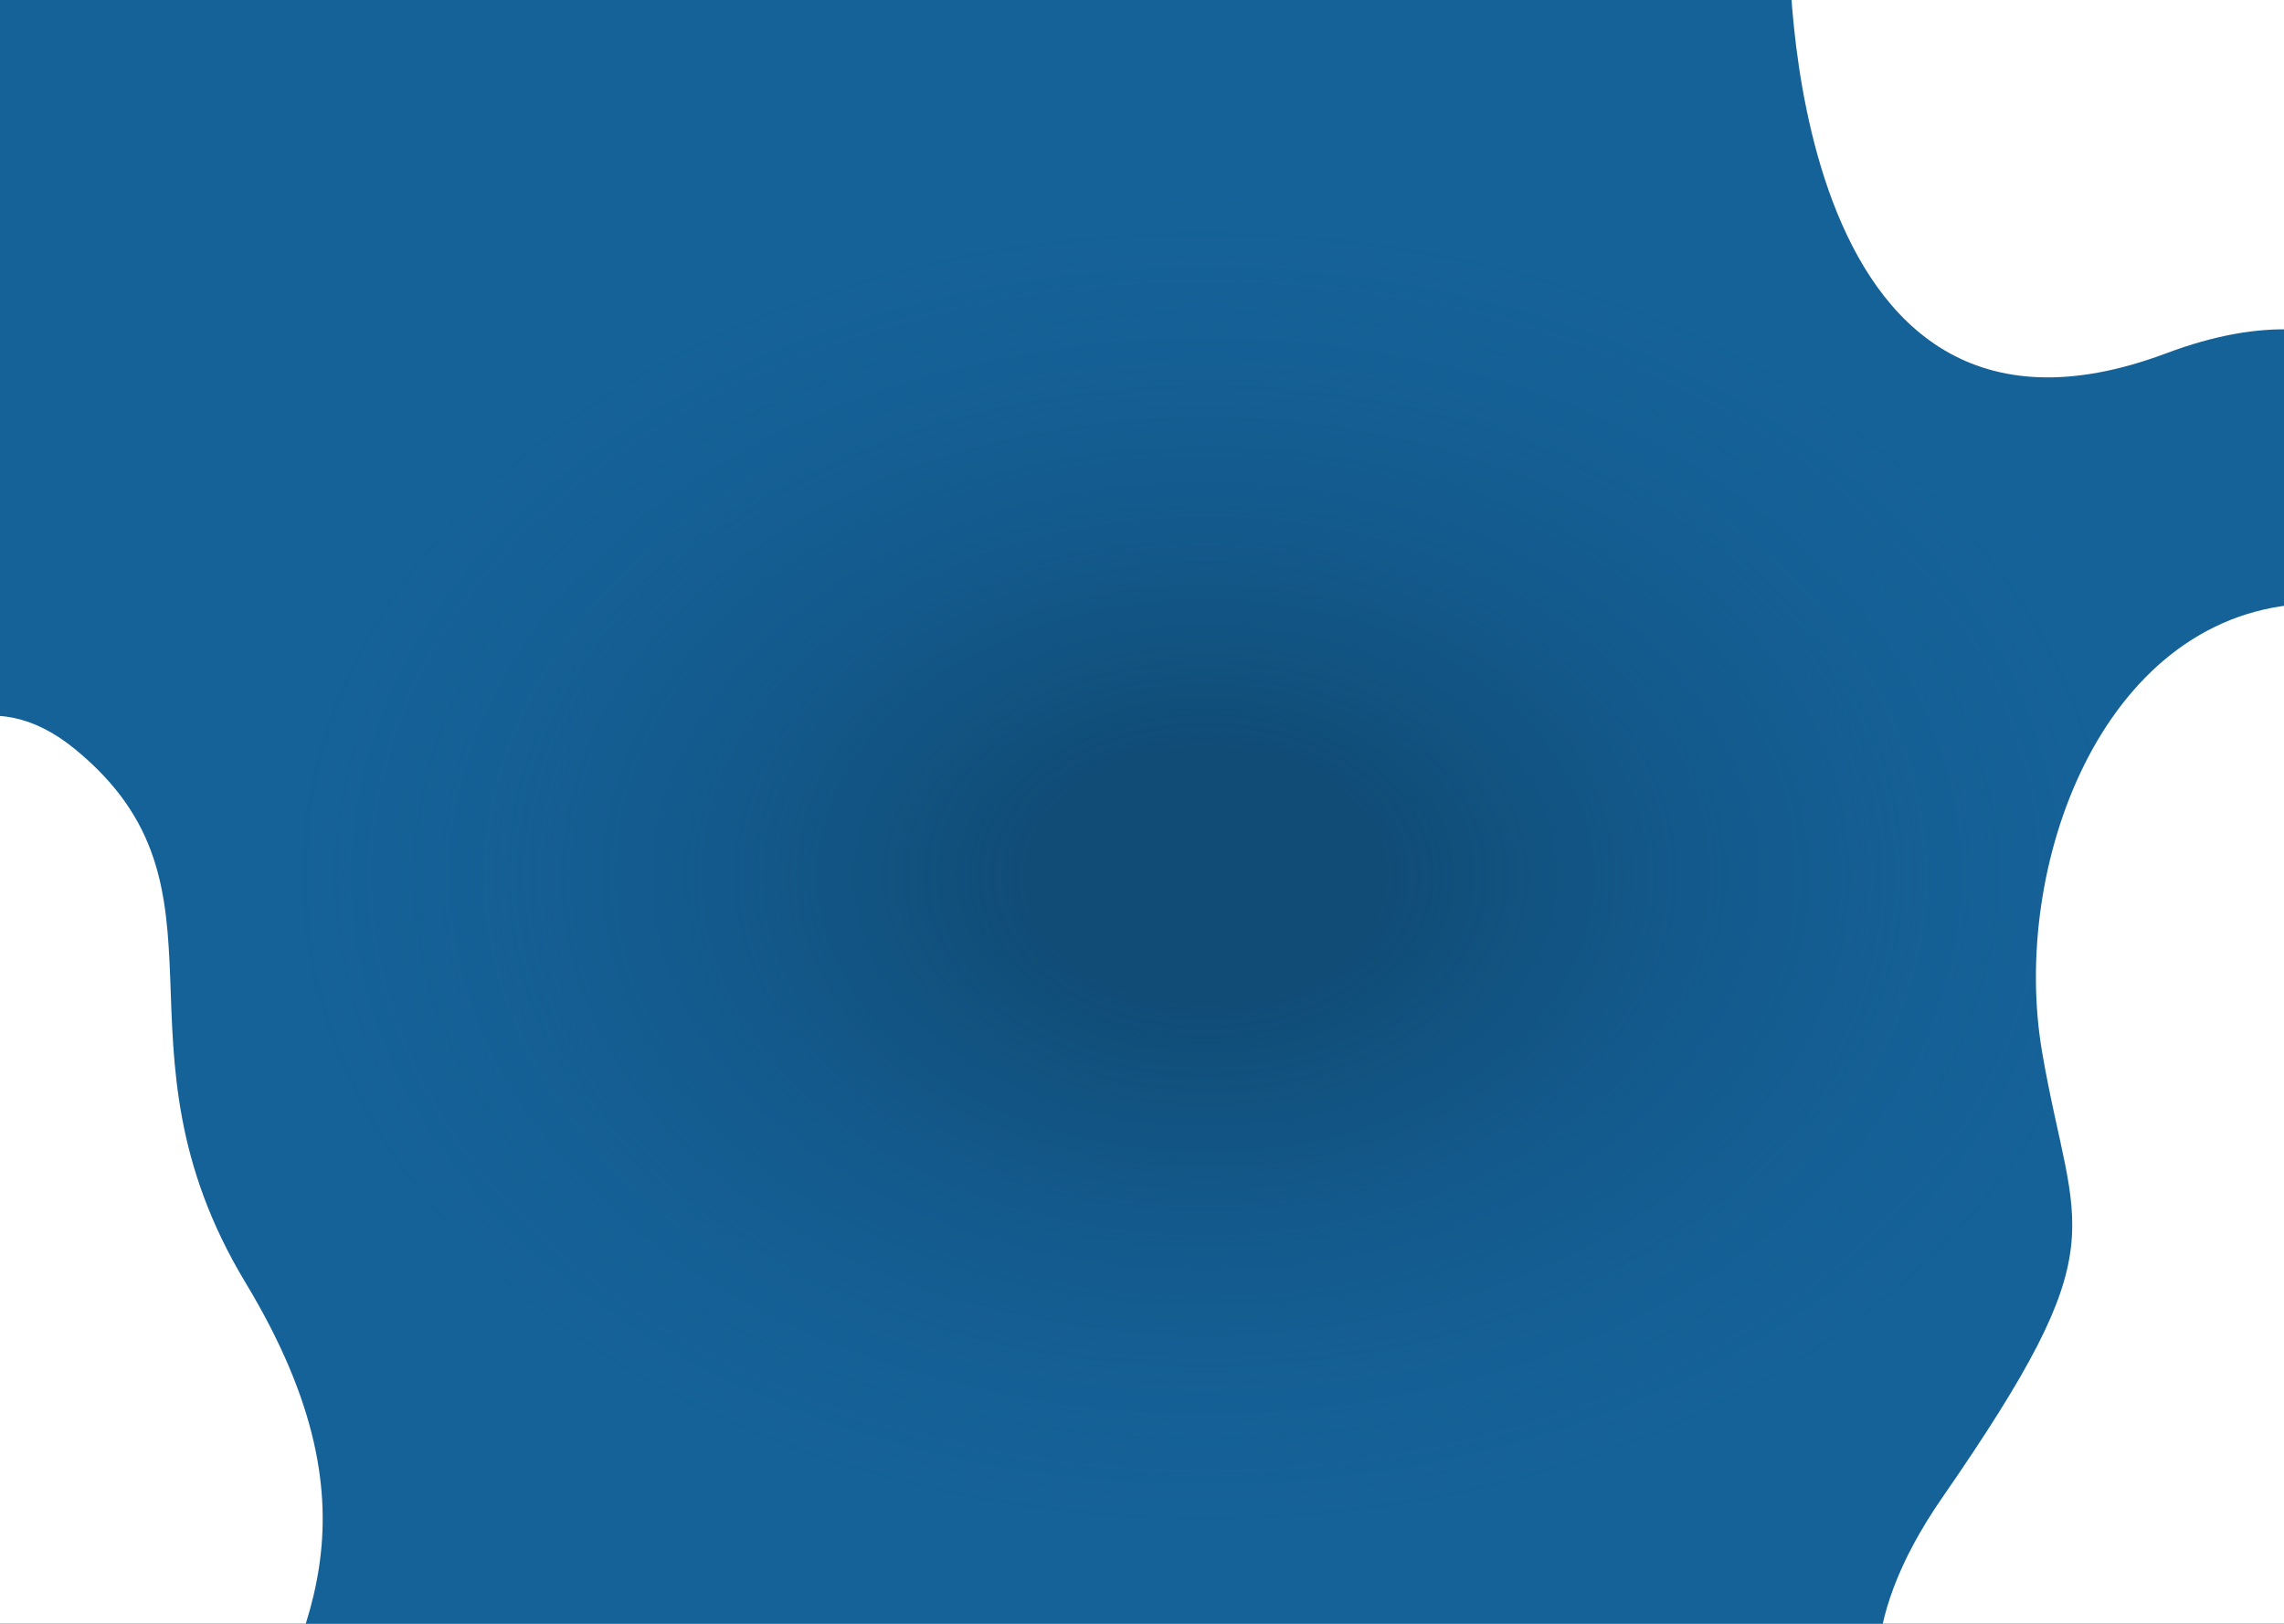 <svg width="1440" height="1024" viewBox="0 0 1440 1024" fill="none" xmlns="http://www.w3.org/2000/svg">
<g clip-path="url(#clip0)">
<rect width="1440" height="1024" fill="#156299"/>
<rect width="1440" height="1024" fill="url(#paint0_radial)"/>
<g filter="url(#filter0_i)">
<path d="M1266.57 1165.78C1266.57 1165.78 1112.09 1102.99 1224.5 940.5C1336.91 778.01 1307.5 776 1287.5 659.5C1267.5 543 1324.68 386.034 1450 377C1545.97 370.082 1515.77 289.9 1496.36 252.72L1485.5 234C1485.5 234 1490.43 241.349 1496.36 252.72L1812.8 798L1266.57 1165.78Z" fill="white"/>
</g>
<g filter="url(#filter1_i)">
<path d="M154.867 805C245.791 955.742 187.17 1031.09 154.867 1112.37C122.564 1193.65 -316.862 881.057 -316.862 881.057C-316.862 881.057 -193.956 631.859 -168.962 613.361C-143.967 594.862 -60.249 380.359 47.309 468.43C154.867 556.5 63.942 654.258 154.867 805Z" fill="white"/>
</g>
<path d="M1365.87 222.755C1121.98 314.337 1128.13 -36.886 1128.13 -36.886L1662.97 -29.915C1662.97 -29.915 1780.95 440.753 1690.48 464.176C1600 487.599 1609.76 131.172 1365.87 222.755Z" fill="white"/>
</g>
<defs>
<filter id="filter0_i" x="883.659" y="234" width="965.228" height="948.928" filterUnits="userSpaceOnUse" color-interpolation-filters="sRGB">
<feFlood flood-opacity="0" result="BackgroundImageFix"/>
<feBlend mode="normal" in="SourceGraphic" in2="BackgroundImageFix" result="shape"/>
<feColorMatrix in="SourceAlpha" type="matrix" values="0 0 0 0 0 0 0 0 0 0 0 0 0 0 0 0 0 0 127 0" result="hardAlpha"/>
<feOffset dy="4"/>
<feGaussianBlur stdDeviation="2"/>
<feComposite in2="hardAlpha" operator="arithmetic" k2="-1" k3="1"/>
<feColorMatrix type="matrix" values="0 0 0 0 0 0 0 0 0 0 0 0 0 0 0 0 0 0 0.25 0"/>
<feBlend mode="normal" in2="shape" result="effect1_innerShadow"/>
</filter>
<filter id="filter1_i" x="-316.862" y="447.297" width="520.314" height="682.565" filterUnits="userSpaceOnUse" color-interpolation-filters="sRGB">
<feFlood flood-opacity="0" result="BackgroundImageFix"/>
<feBlend mode="normal" in="SourceGraphic" in2="BackgroundImageFix" result="shape"/>
<feColorMatrix in="SourceAlpha" type="matrix" values="0 0 0 0 0 0 0 0 0 0 0 0 0 0 0 0 0 0 127 0" result="hardAlpha"/>
<feOffset dy="4"/>
<feGaussianBlur stdDeviation="2"/>
<feComposite in2="hardAlpha" operator="arithmetic" k2="-1" k3="1"/>
<feColorMatrix type="matrix" values="0 0 0 0 0 0 0 0 0 0 0 0 0 0 0 0 0 0 0.25 0"/>
<feBlend mode="normal" in2="shape" result="effect1_innerShadow"/>
</filter>
<radialGradient id="paint0_radial" cx="0" cy="0" r="1" gradientUnits="userSpaceOnUse" gradientTransform="translate(760 552.5) rotate(90.182) scale(471.502 663.05)">
<stop offset="0.167" stop-color="#0F4870" stop-opacity="0.86"/>
<stop offset="0.927" stop-color="#156299" stop-opacity="0.1"/>
</radialGradient>
<clipPath id="clip0">
<rect width="1440" height="1024" fill="white"/>
</clipPath>
</defs>
</svg>
